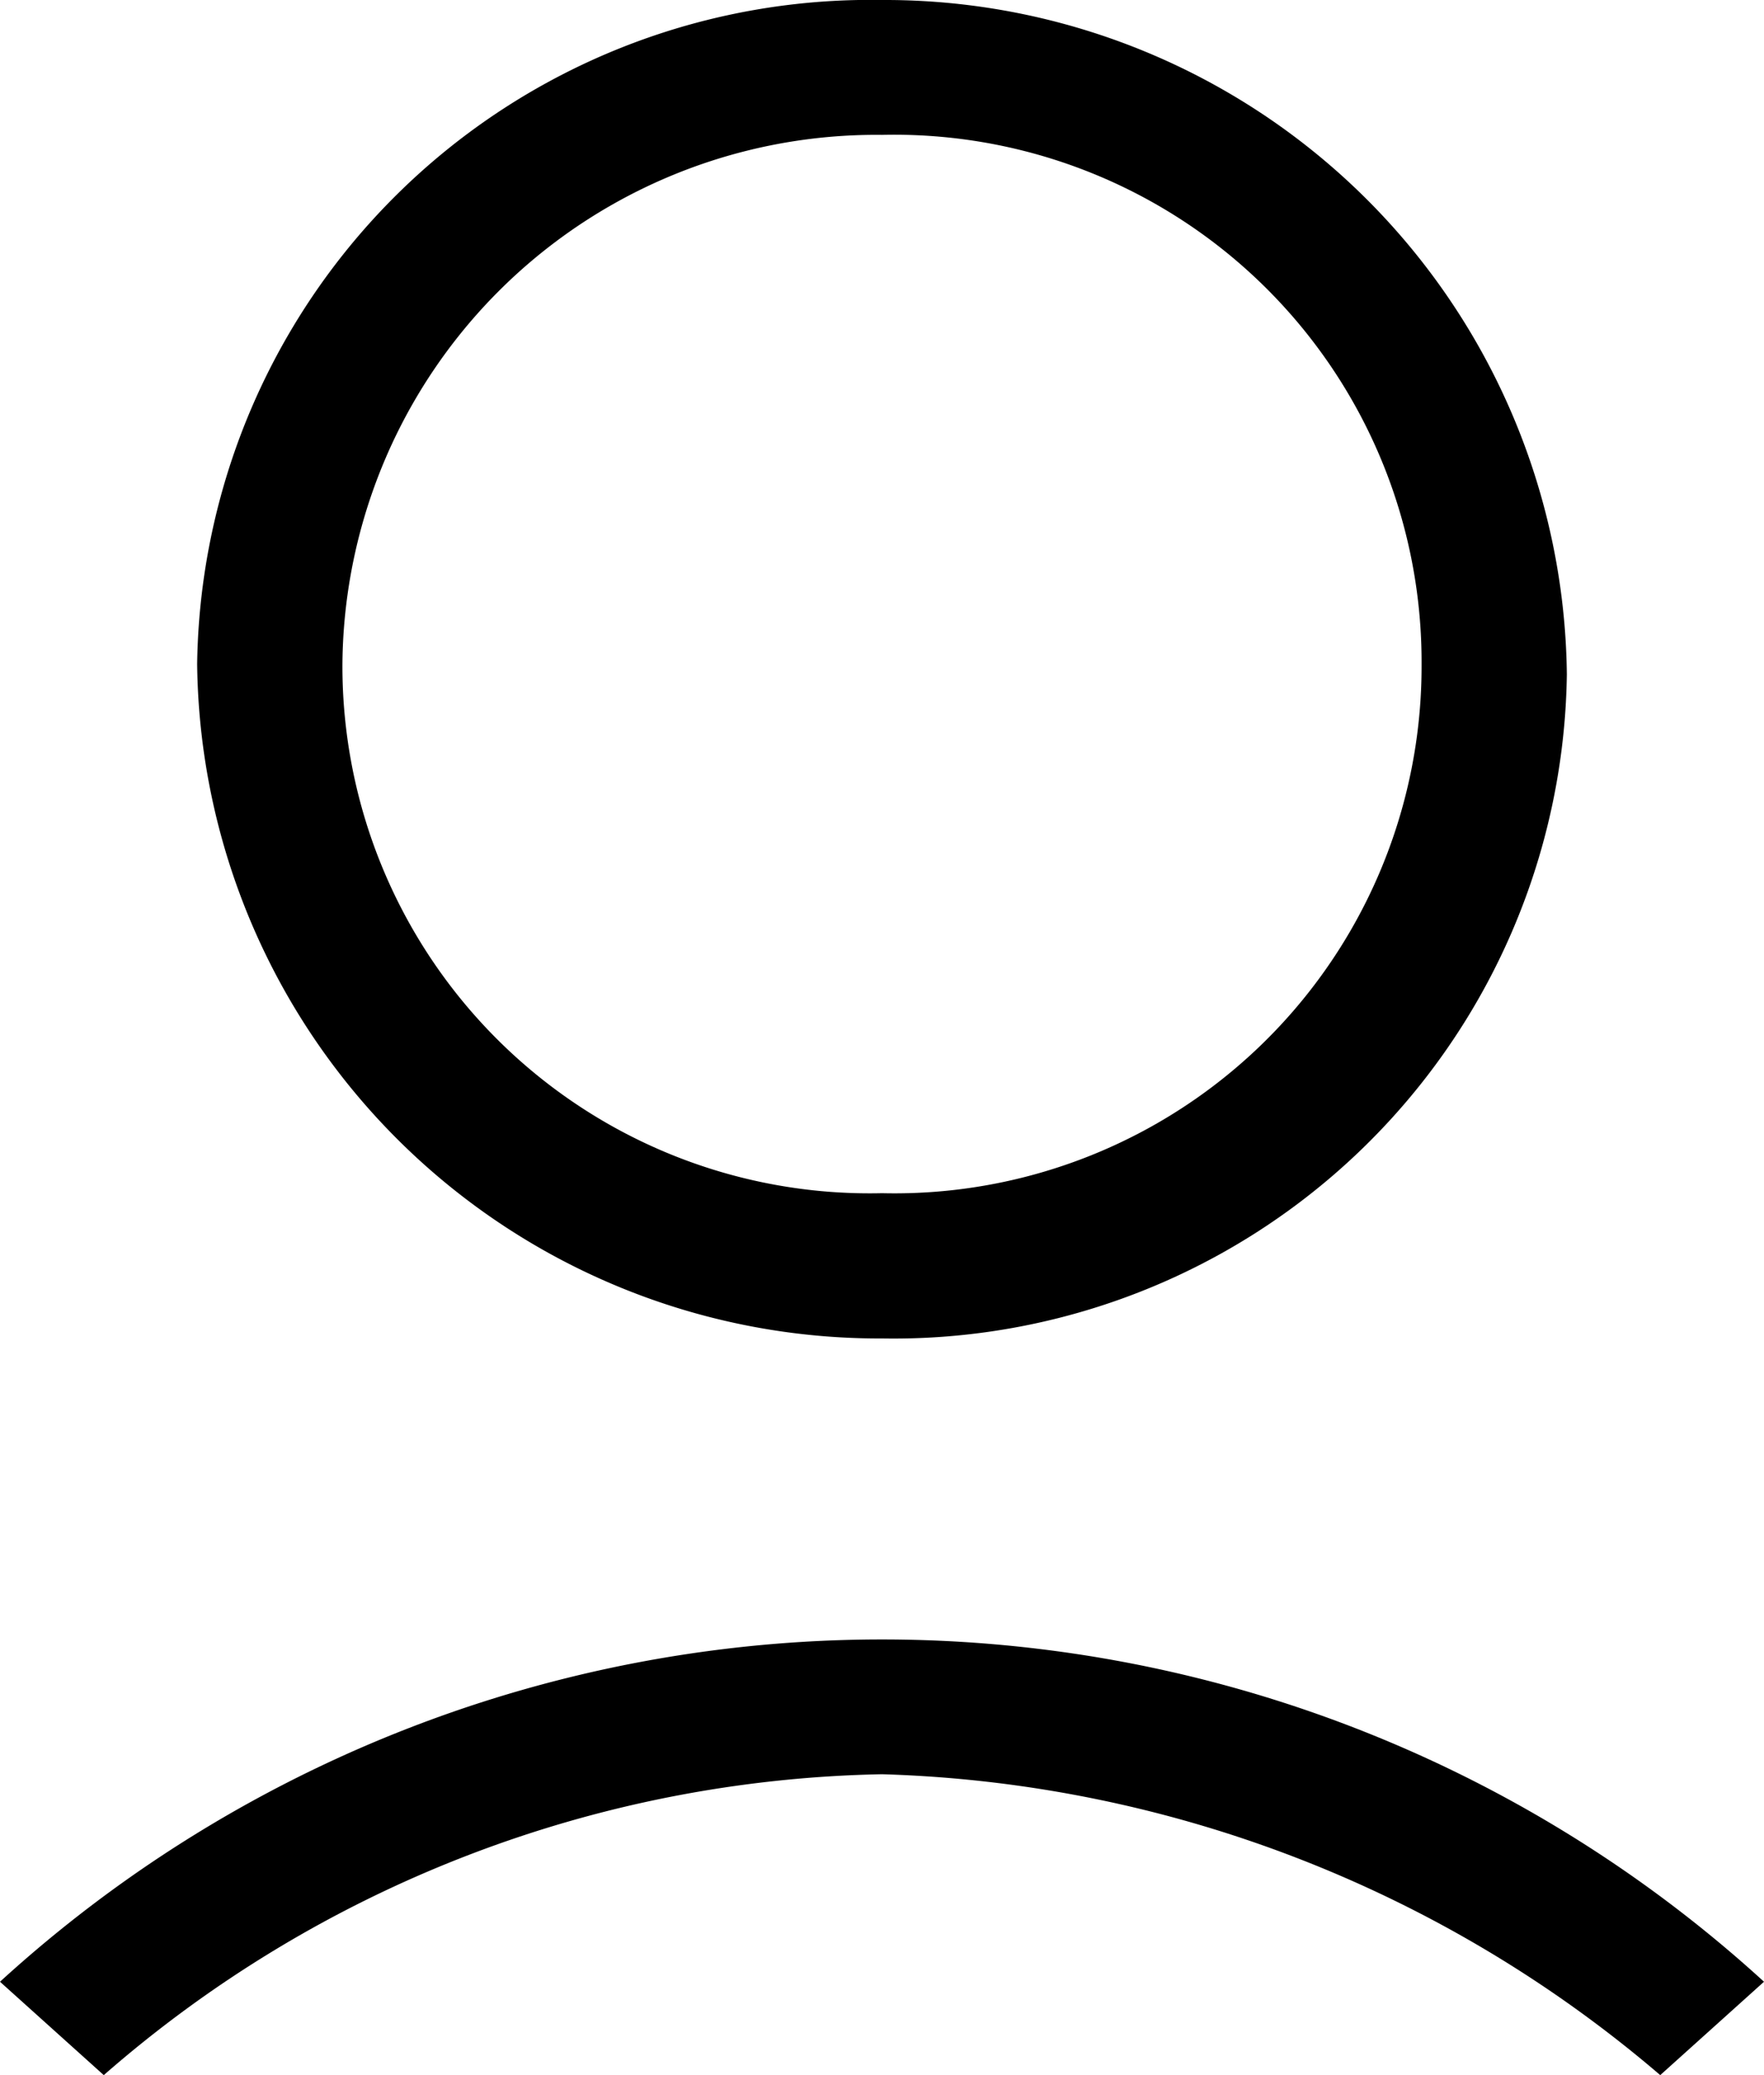<svg id="__user" xmlns="http://www.w3.org/2000/svg" width="17" height="20" viewBox="0 0 17 20">
  <path id="Path_1022" data-name="Path 1022" d="M.1,19.2l1,.9a11.727,11.727,0,0,1,7.5-2.9,12.071,12.071,0,0,1,7.5,2.9l1-.9A12.6,12.6,0,0,0,.1,19.2Z" transform="translate(-0.1 -0.1)" />
  <path id="Path_1023" data-name="Path 1023" d="M8.6.1A6.489,6.489,0,0,0,2,6.5,6.573,6.573,0,0,0,8.6,13a6.489,6.489,0,0,0,6.6-6.4A6.572,6.572,0,0,0,8.6.1Zm0,11.5h0A5.081,5.081,0,0,1,3.4,6.5h0A5.143,5.143,0,0,1,8.6,1.4h0a5.081,5.081,0,0,1,5.2,5.1h0A5.079,5.079,0,0,1,8.6,11.6Z" transform="translate(-0.1 -0.1)"/>
</svg>
